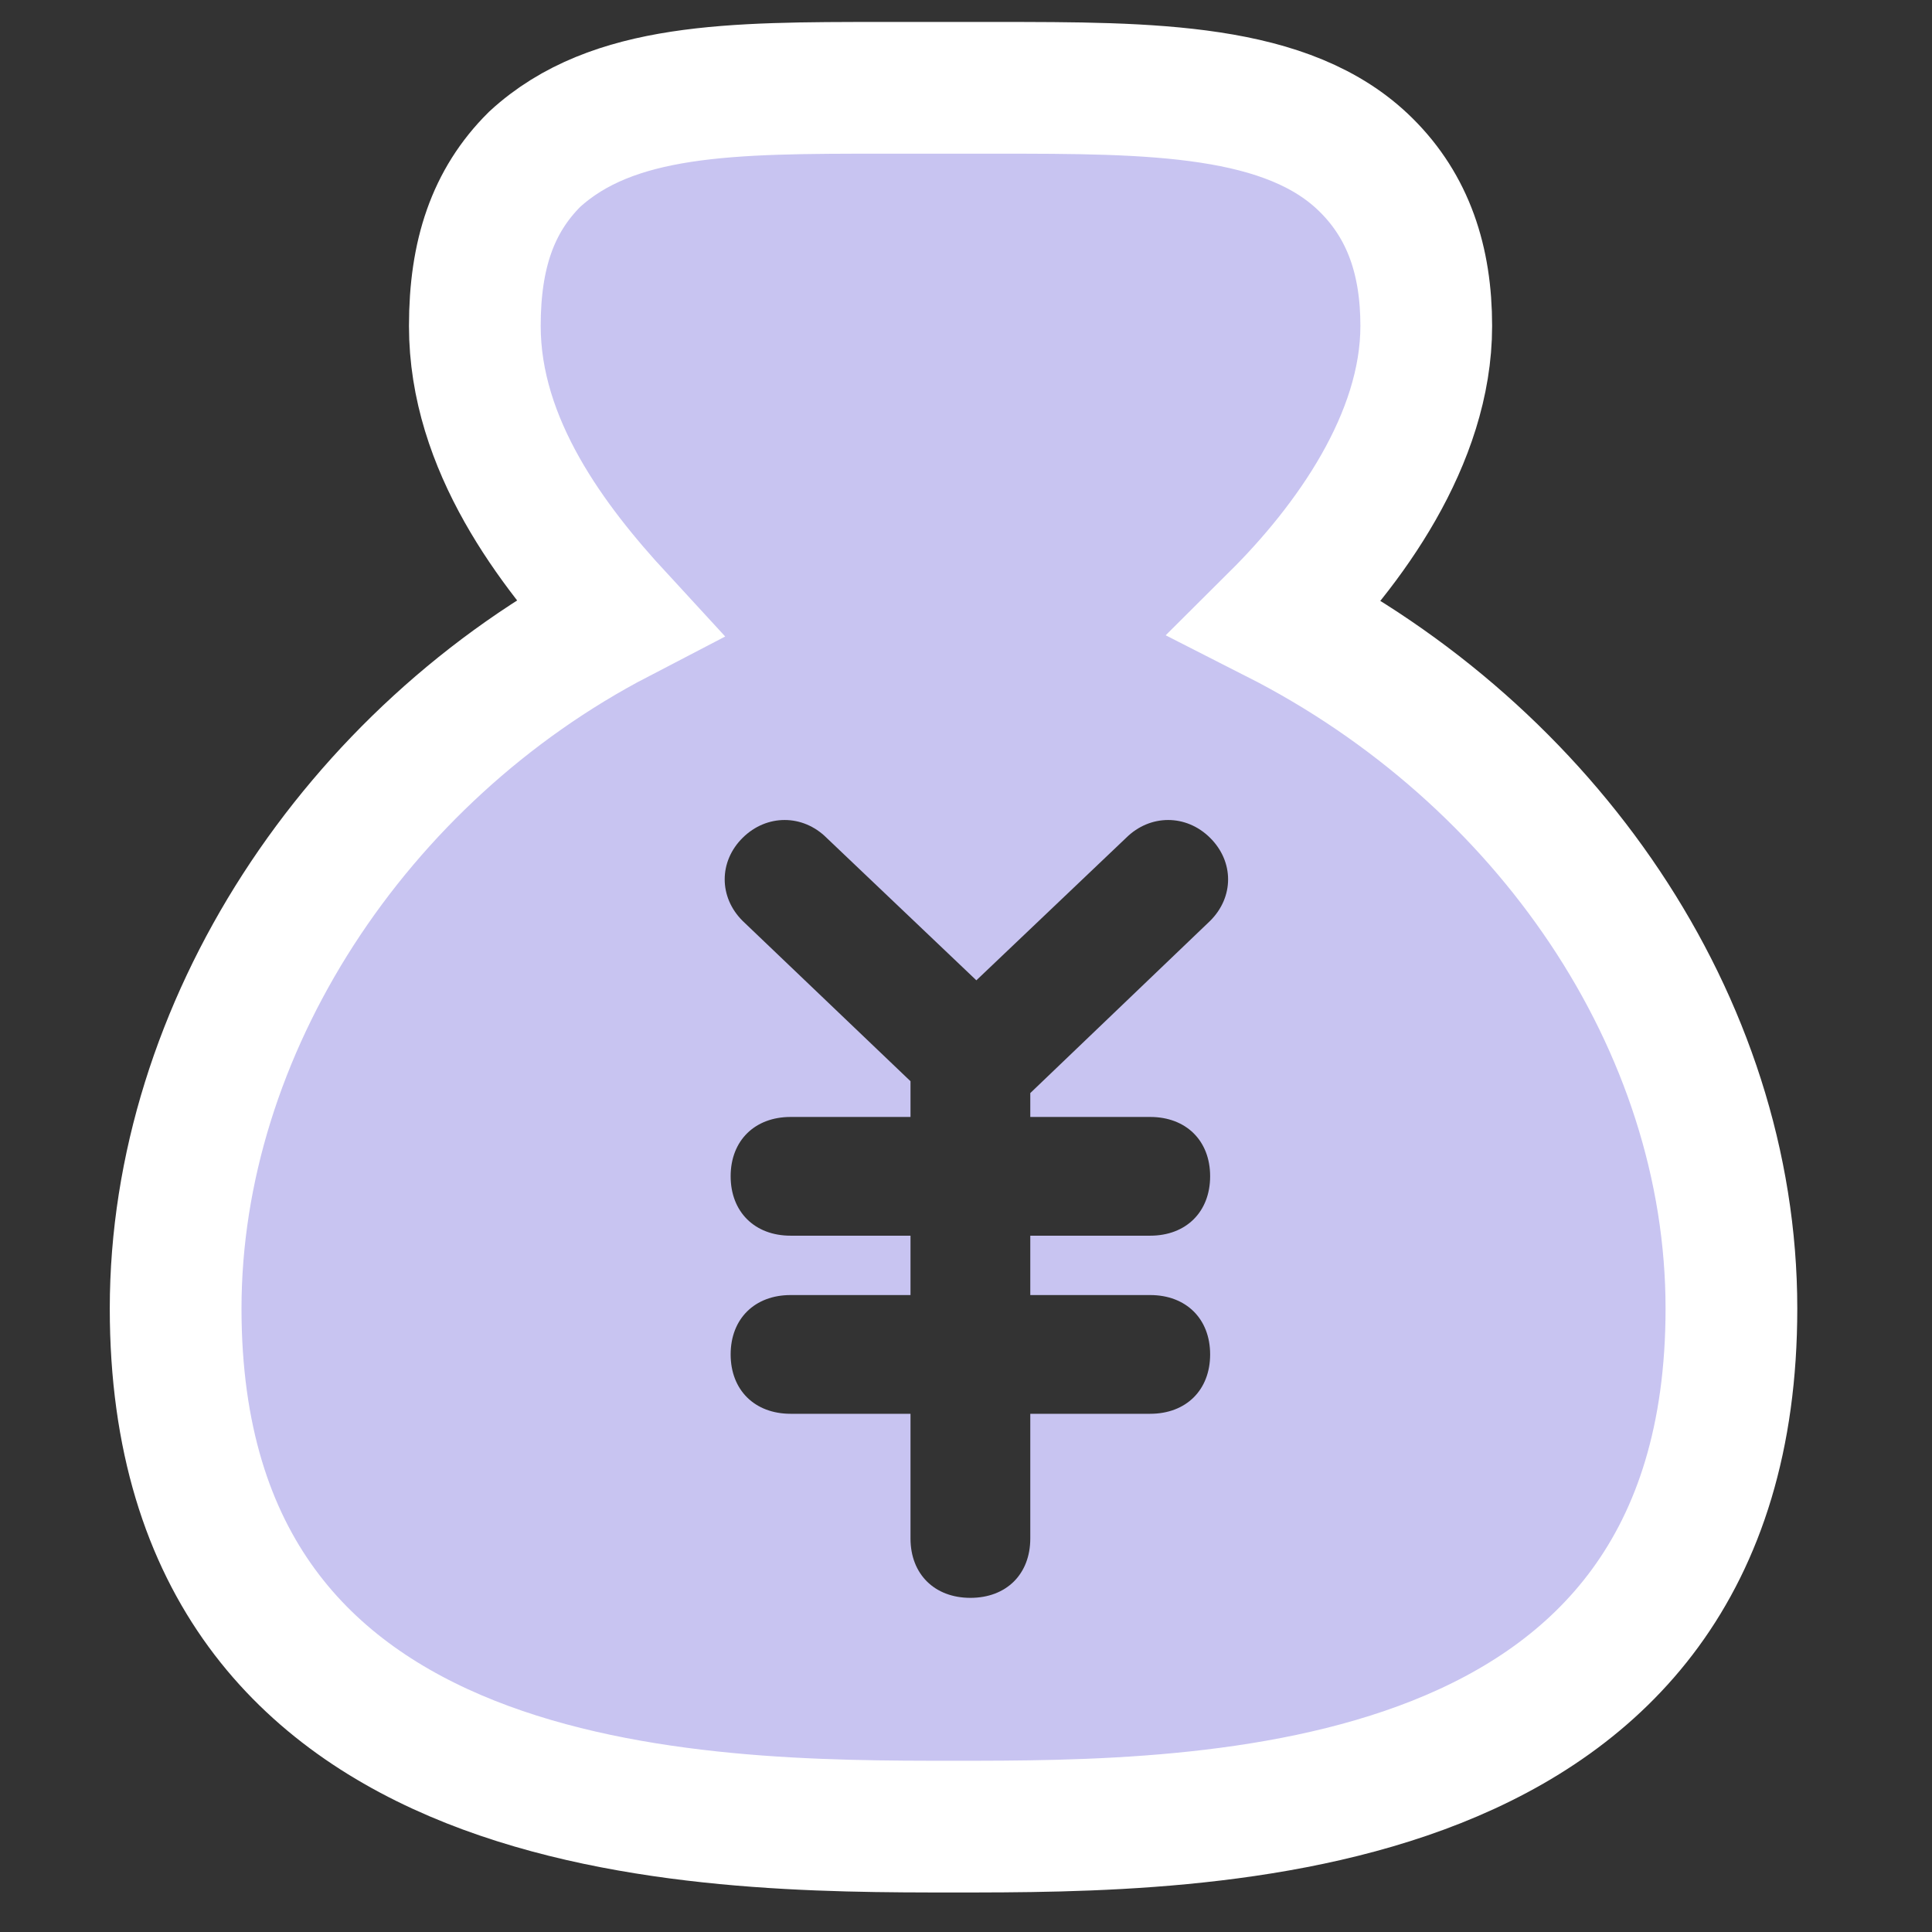 <svg width="22" height="22" viewBox="0 0 22 22" fill="none" xmlns="http://www.w3.org/2000/svg">
<rect x="0" y="0" width="22" height="22" fill="#333333" stroke="none"/>
<path d="M14.537 7.035C15.355 6.221 16.241 5.001 16.241 3.712C16.241 2.966 16.036 2.356 15.559 1.882C14.674 1 13.106 1 11.335 1H10.04C8.337 1 6.974 1 6.088 1.814C5.611 2.288 5.407 2.899 5.407 3.712C5.407 5.068 6.292 6.221 7.042 7.035C4.044 8.594 2 11.714 2 14.901C2 20.8 7.996 20.8 10.858 20.8C13.72 20.8 19.716 20.8 19.716 14.901C19.716 11.646 17.603 8.594 14.537 7.035ZM13.097 12.719C13.506 12.719 13.78 12.989 13.78 13.394C13.78 13.8 13.506 14.071 13.097 14.071H11.732V14.747H13.097C13.506 14.747 13.78 15.017 13.78 15.423C13.78 15.829 13.506 16.099 13.097 16.099H11.732V17.519C11.732 17.925 11.46 18.195 11.05 18.195C10.641 18.195 10.368 17.924 10.368 17.519V16.099H9.003C8.594 16.099 8.32 15.829 8.32 15.423C8.32 15.017 8.594 14.747 9.003 14.747H10.368V14.071H9.003C8.594 14.071 8.32 13.8 8.32 13.394C8.32 12.989 8.594 12.719 9.003 12.719H10.368V12.312L8.457 10.487C8.184 10.216 8.184 9.81 8.457 9.54C8.73 9.27 9.14 9.27 9.412 9.54L11.118 11.163L12.824 9.54C13.097 9.27 13.507 9.27 13.779 9.54C14.053 9.811 14.053 10.216 13.779 10.487L11.732 12.447V12.719H13.097Z" fill="#C8C4F1"/>
<path d="M14.537 7.035C15.355 6.221 16.241 5.001 16.241 3.712C16.241 2.966 16.036 2.356 15.559 1.882C14.674 1 13.106 1 11.335 1H10.04C8.337 1 6.974 1 6.088 1.814C5.611 2.288 5.407 2.899 5.407 3.712C5.407 5.068 6.292 6.221 7.042 7.035C4.044 8.594 2 11.714 2 14.901C2 20.8 7.996 20.8 10.858 20.8C13.72 20.8 19.716 20.8 19.716 14.901C19.716 11.646 17.603 8.594 14.537 7.035Z" stroke="white" stroke-width="1.5"/>
</svg>
